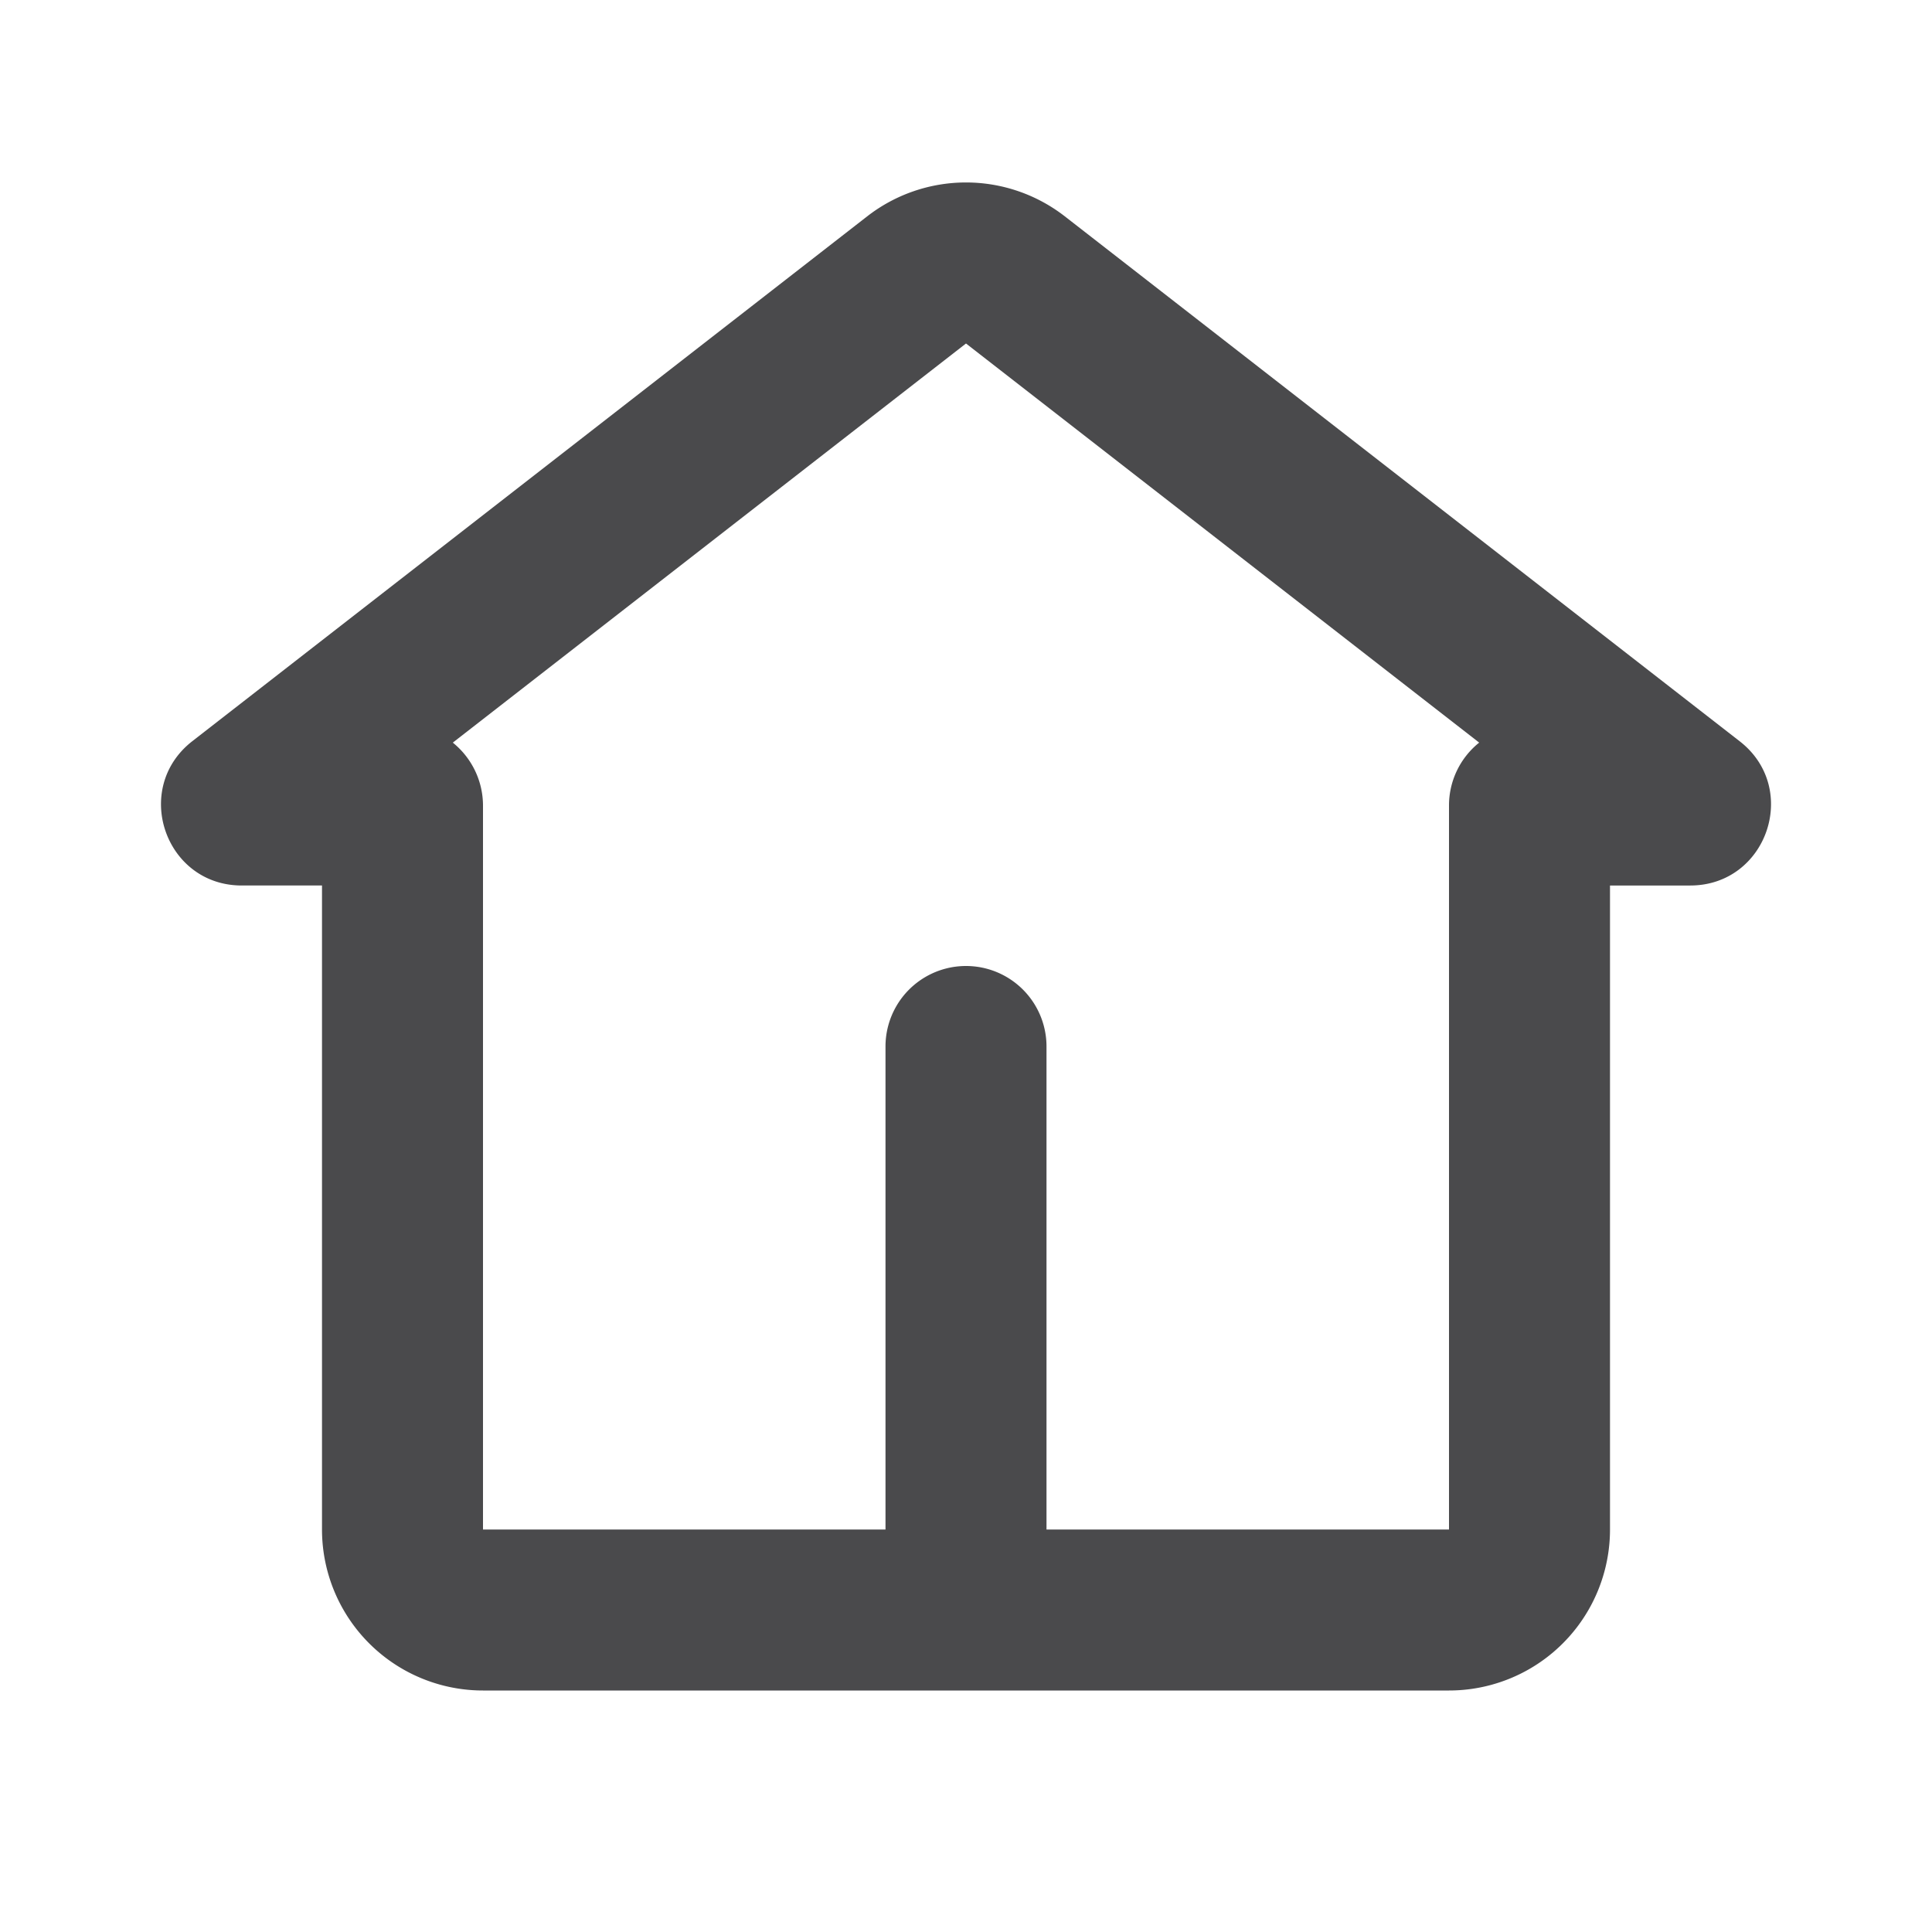 <svg xmlns="http://www.w3.org/2000/svg" width="48" height="48" viewBox="0 0 24 24"><g fill="none" fill-rule="evenodd"><path d="m12.593 23.258l-.011.002l-.071.035l-.02.004l-.014-.004l-.071-.035q-.016-.005-.024.005l-.004.01l-.017.428l.005.02l.01.013l.104.074l.015.004l.012-.004l.104-.074l.012-.016l.004-.017l-.017-.427q-.004-.016-.017-.018m.265-.113l-.013.002l-.185.093l-.01.01l-.003.011l.018.43l.005.012l.008.007l.201.093q.019.005.029-.008l.004-.014l-.034-.614q-.005-.018-.02-.022m-.715.002a.02.02 0 0 0-.027.006l-.006.014l-.034.614q.001.018.017.024l.015-.002l.201-.093l.01-.008l.004-.011l.017-.43l-.003-.012l-.01-.01z"/><path fill="#4a4a4c" d="M13.228 2.688a2 2 0 0 0-2.456 0l-8.384 6.52C1.636 9.795 2.05 11 3.003 11H4v8a2 2 0 0 0 2 2h12a2 2 0 0 0 2-2v-8h.997c.952 0 1.368-1.205.615-1.791zM13 19v-6a1 1 0 0 0-2 0v6H6v-8.99c0-.317-.146-.6-.375-.785L12 4.267l6.375 4.958a1 1 0 0 0-.375.785V19z"/></g></svg>